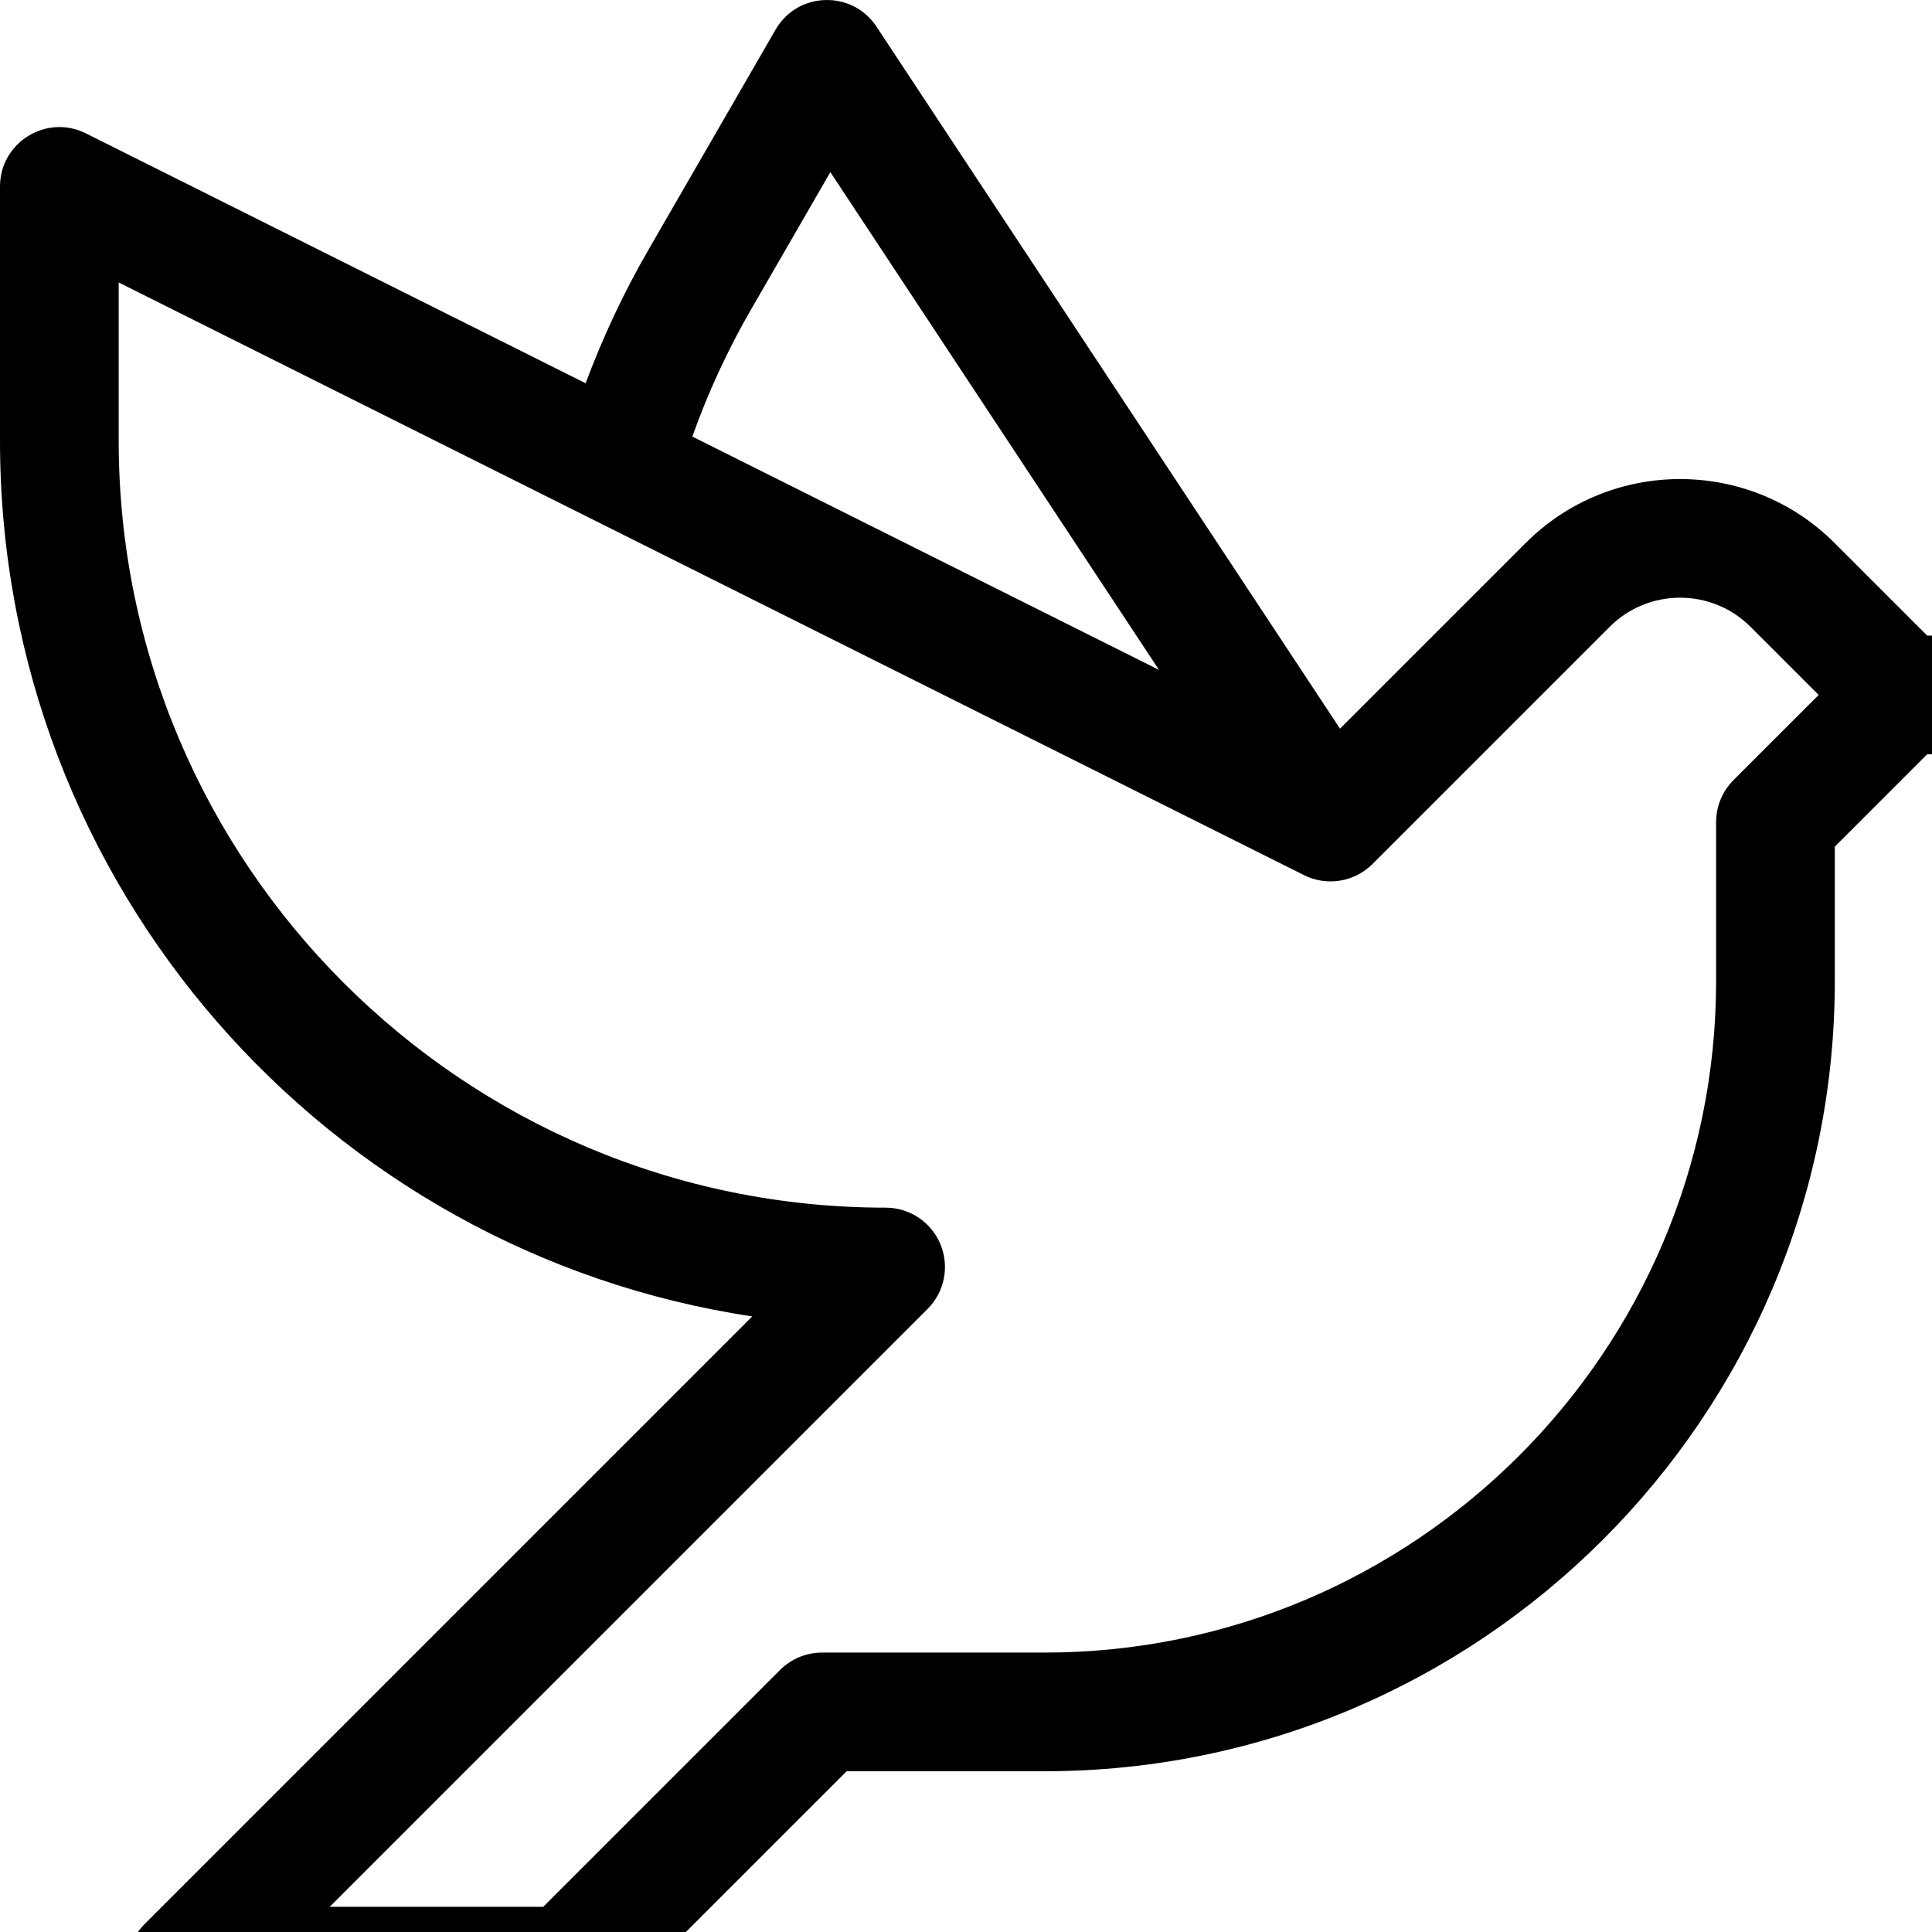 <svg width="62" height="62" viewBox="0 0 62 62" fill="none" xmlns="http://www.w3.org/2000/svg">
<path d="M63.096 20.397H61.845L58.87 17.422C56.139 14.691 51.695 14.691 48.964 17.422L43.002 23.384L28.127 0.854C27.349 -0.325 25.596 -0.274 24.889 0.951C24.889 0.951 23.167 3.934 20.808 8.018C20.016 9.39 19.344 10.823 18.793 12.299L2.756 4.28C1.491 3.648 0 4.57 0 5.984V14.143C0 28.447 10.531 40.202 24.141 42.245L4.637 61.749C4.093 62.294 3.93 63.113 4.224 63.825C4.519 64.536 5.214 65 5.984 65H18.222C18.727 65 19.211 64.799 19.568 64.442L27.17 56.841H33.52C47.504 56.841 58.881 45.464 58.881 31.48V27.17L61.845 24.206H63.096C64.147 24.206 65 23.353 65 22.301C65 21.25 64.147 20.397 63.096 20.397ZM24.107 9.923C25.09 8.219 25.963 6.708 26.647 5.524L37.194 21.498L22.218 14.01C22.719 12.599 23.352 11.229 24.107 9.923ZM55.63 25.034C55.273 25.391 55.072 25.876 55.072 26.381V31.48C55.072 43.364 45.404 53.033 33.52 53.033H26.381C25.876 53.033 25.392 53.233 25.034 53.59L17.433 61.191H10.581L29.767 42.005C30.312 41.461 30.475 40.642 30.18 39.93C29.885 39.218 29.191 38.755 28.421 38.755C14.85 38.755 3.809 27.714 3.809 14.143V9.065L41.847 28.084C42.58 28.451 43.465 28.307 44.045 27.727L51.657 20.115C52.903 18.869 54.931 18.869 56.176 20.115L58.363 22.302L55.63 25.034Z" fill="currentColor"/>
</svg>
